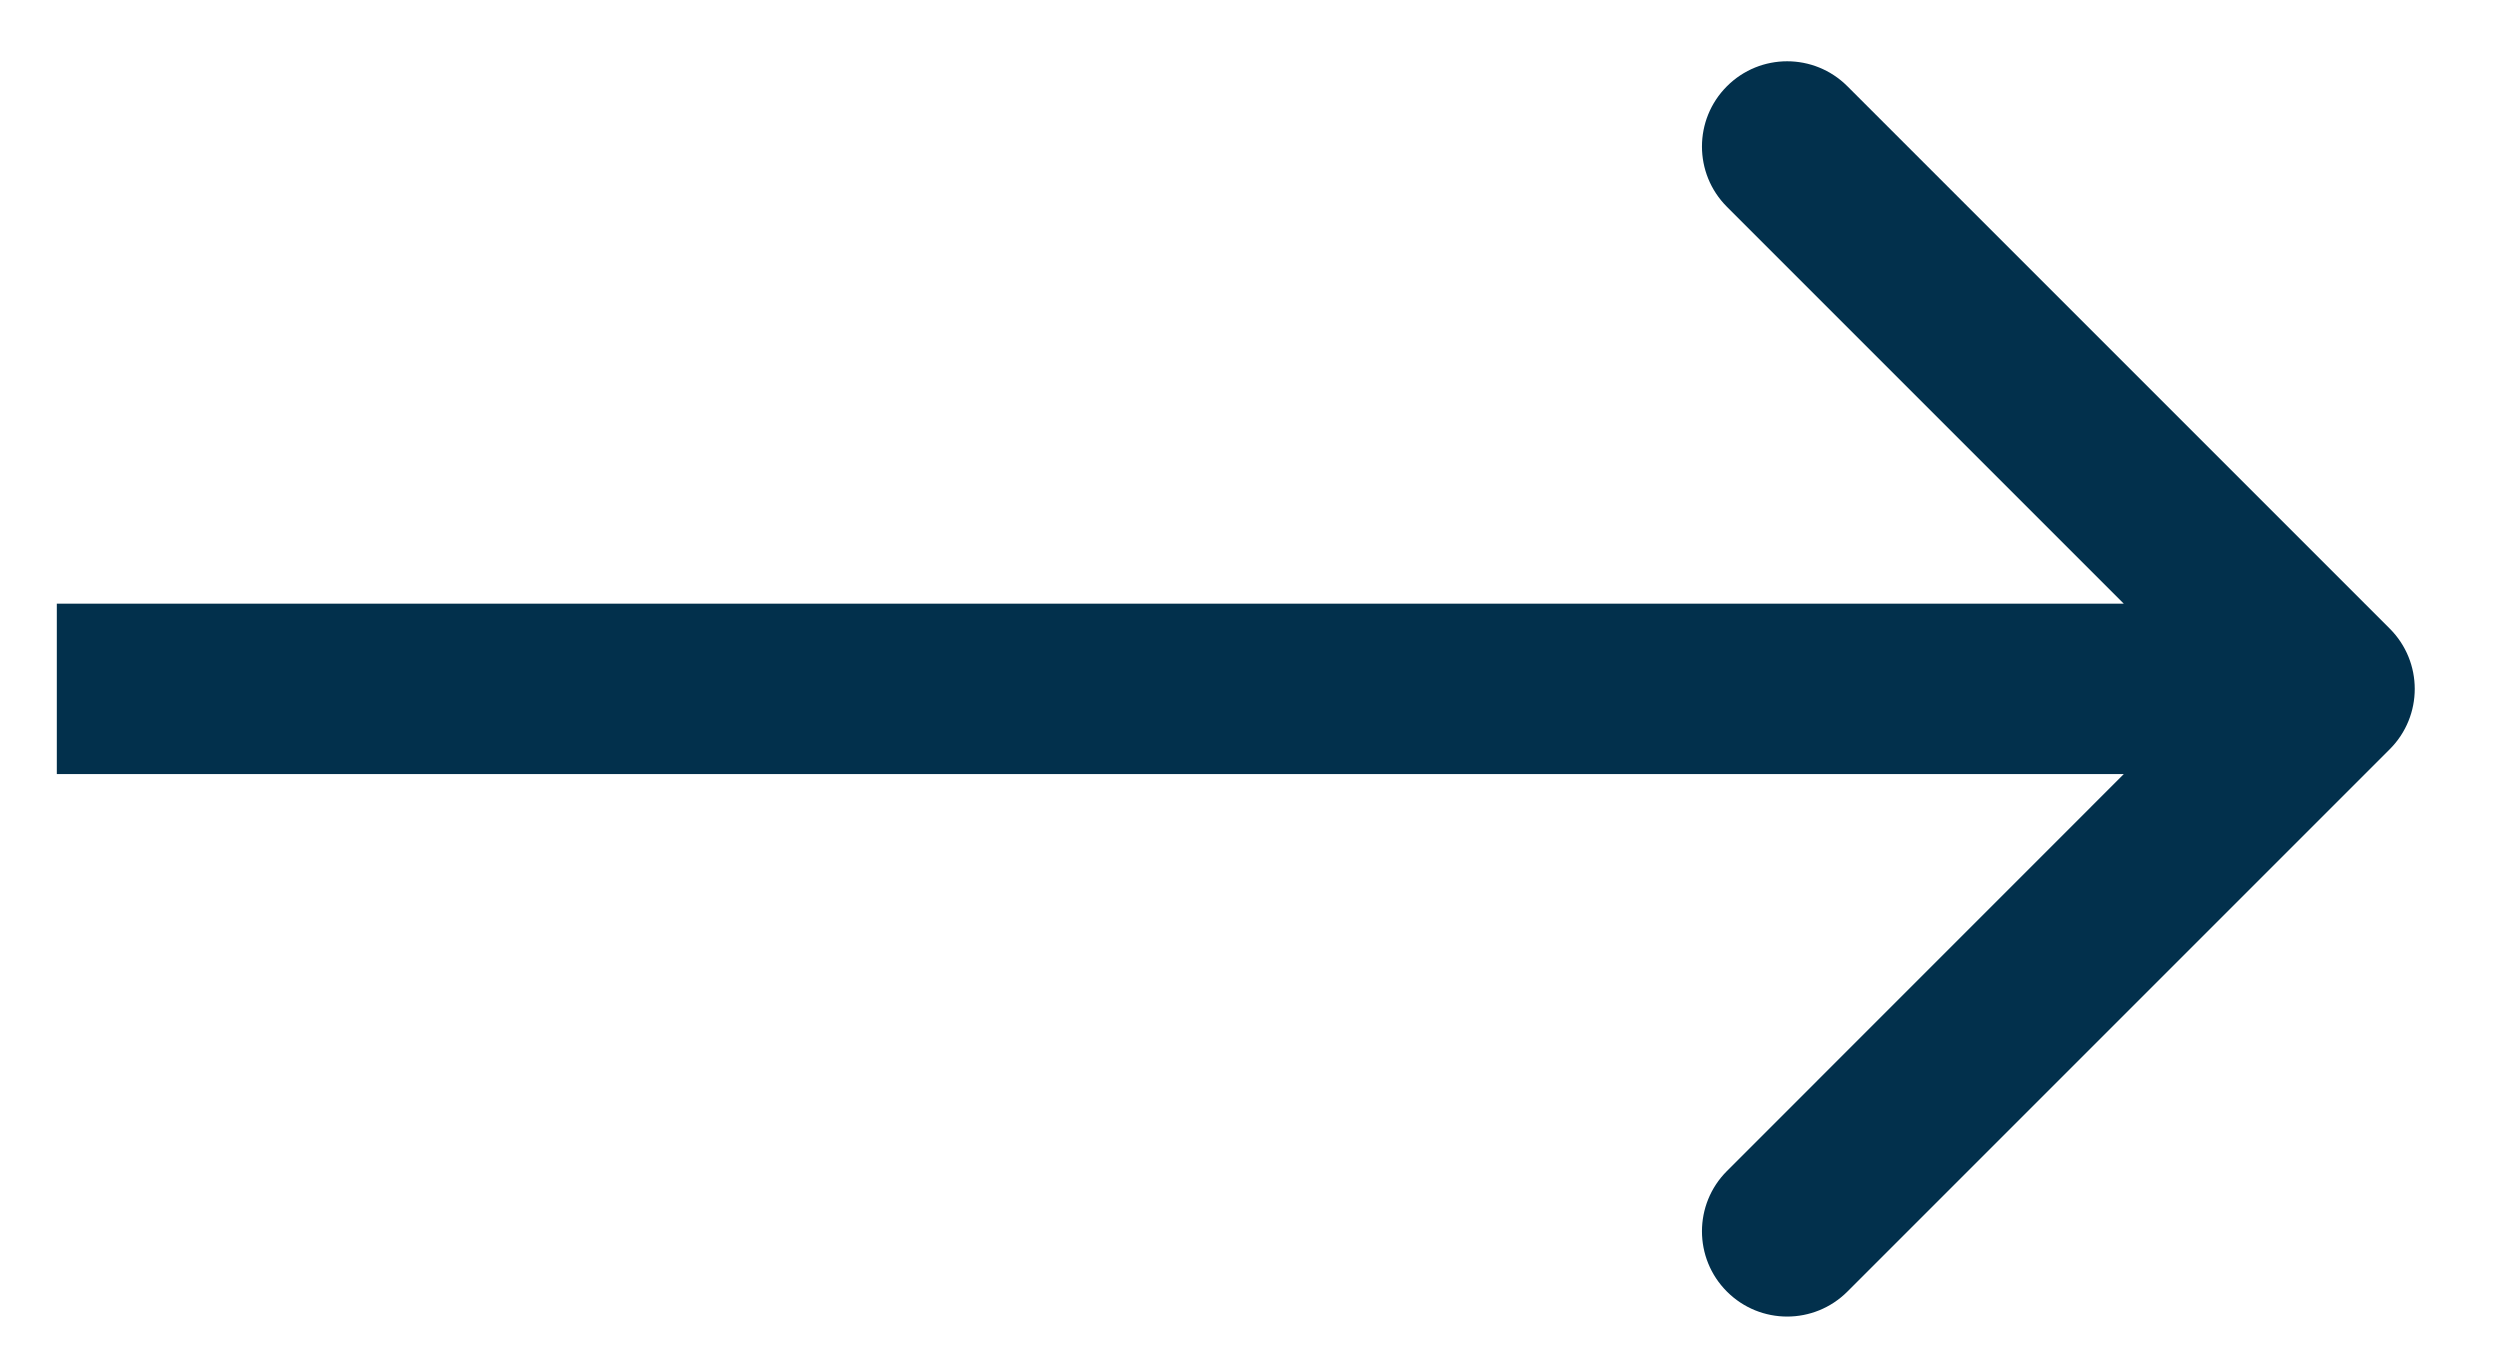 <svg width="22" height="12" viewBox="0 0 22 12" fill="none" xmlns="http://www.w3.org/2000/svg">
<path d="M21.03 6.593C21.323 6.3 21.323 5.825 21.03 5.532L16.257 0.759C15.964 0.466 15.49 0.466 15.197 0.759C14.904 1.052 14.904 1.527 15.197 1.82L19.439 6.062L15.197 10.305C14.904 10.598 14.904 11.073 15.197 11.366C15.49 11.659 15.964 11.659 16.257 11.366L21.03 6.593ZM0.5 6.062V6.812H20.5V6.062V5.312H0.5V6.062Z" fill="#02304C"/>
</svg>
